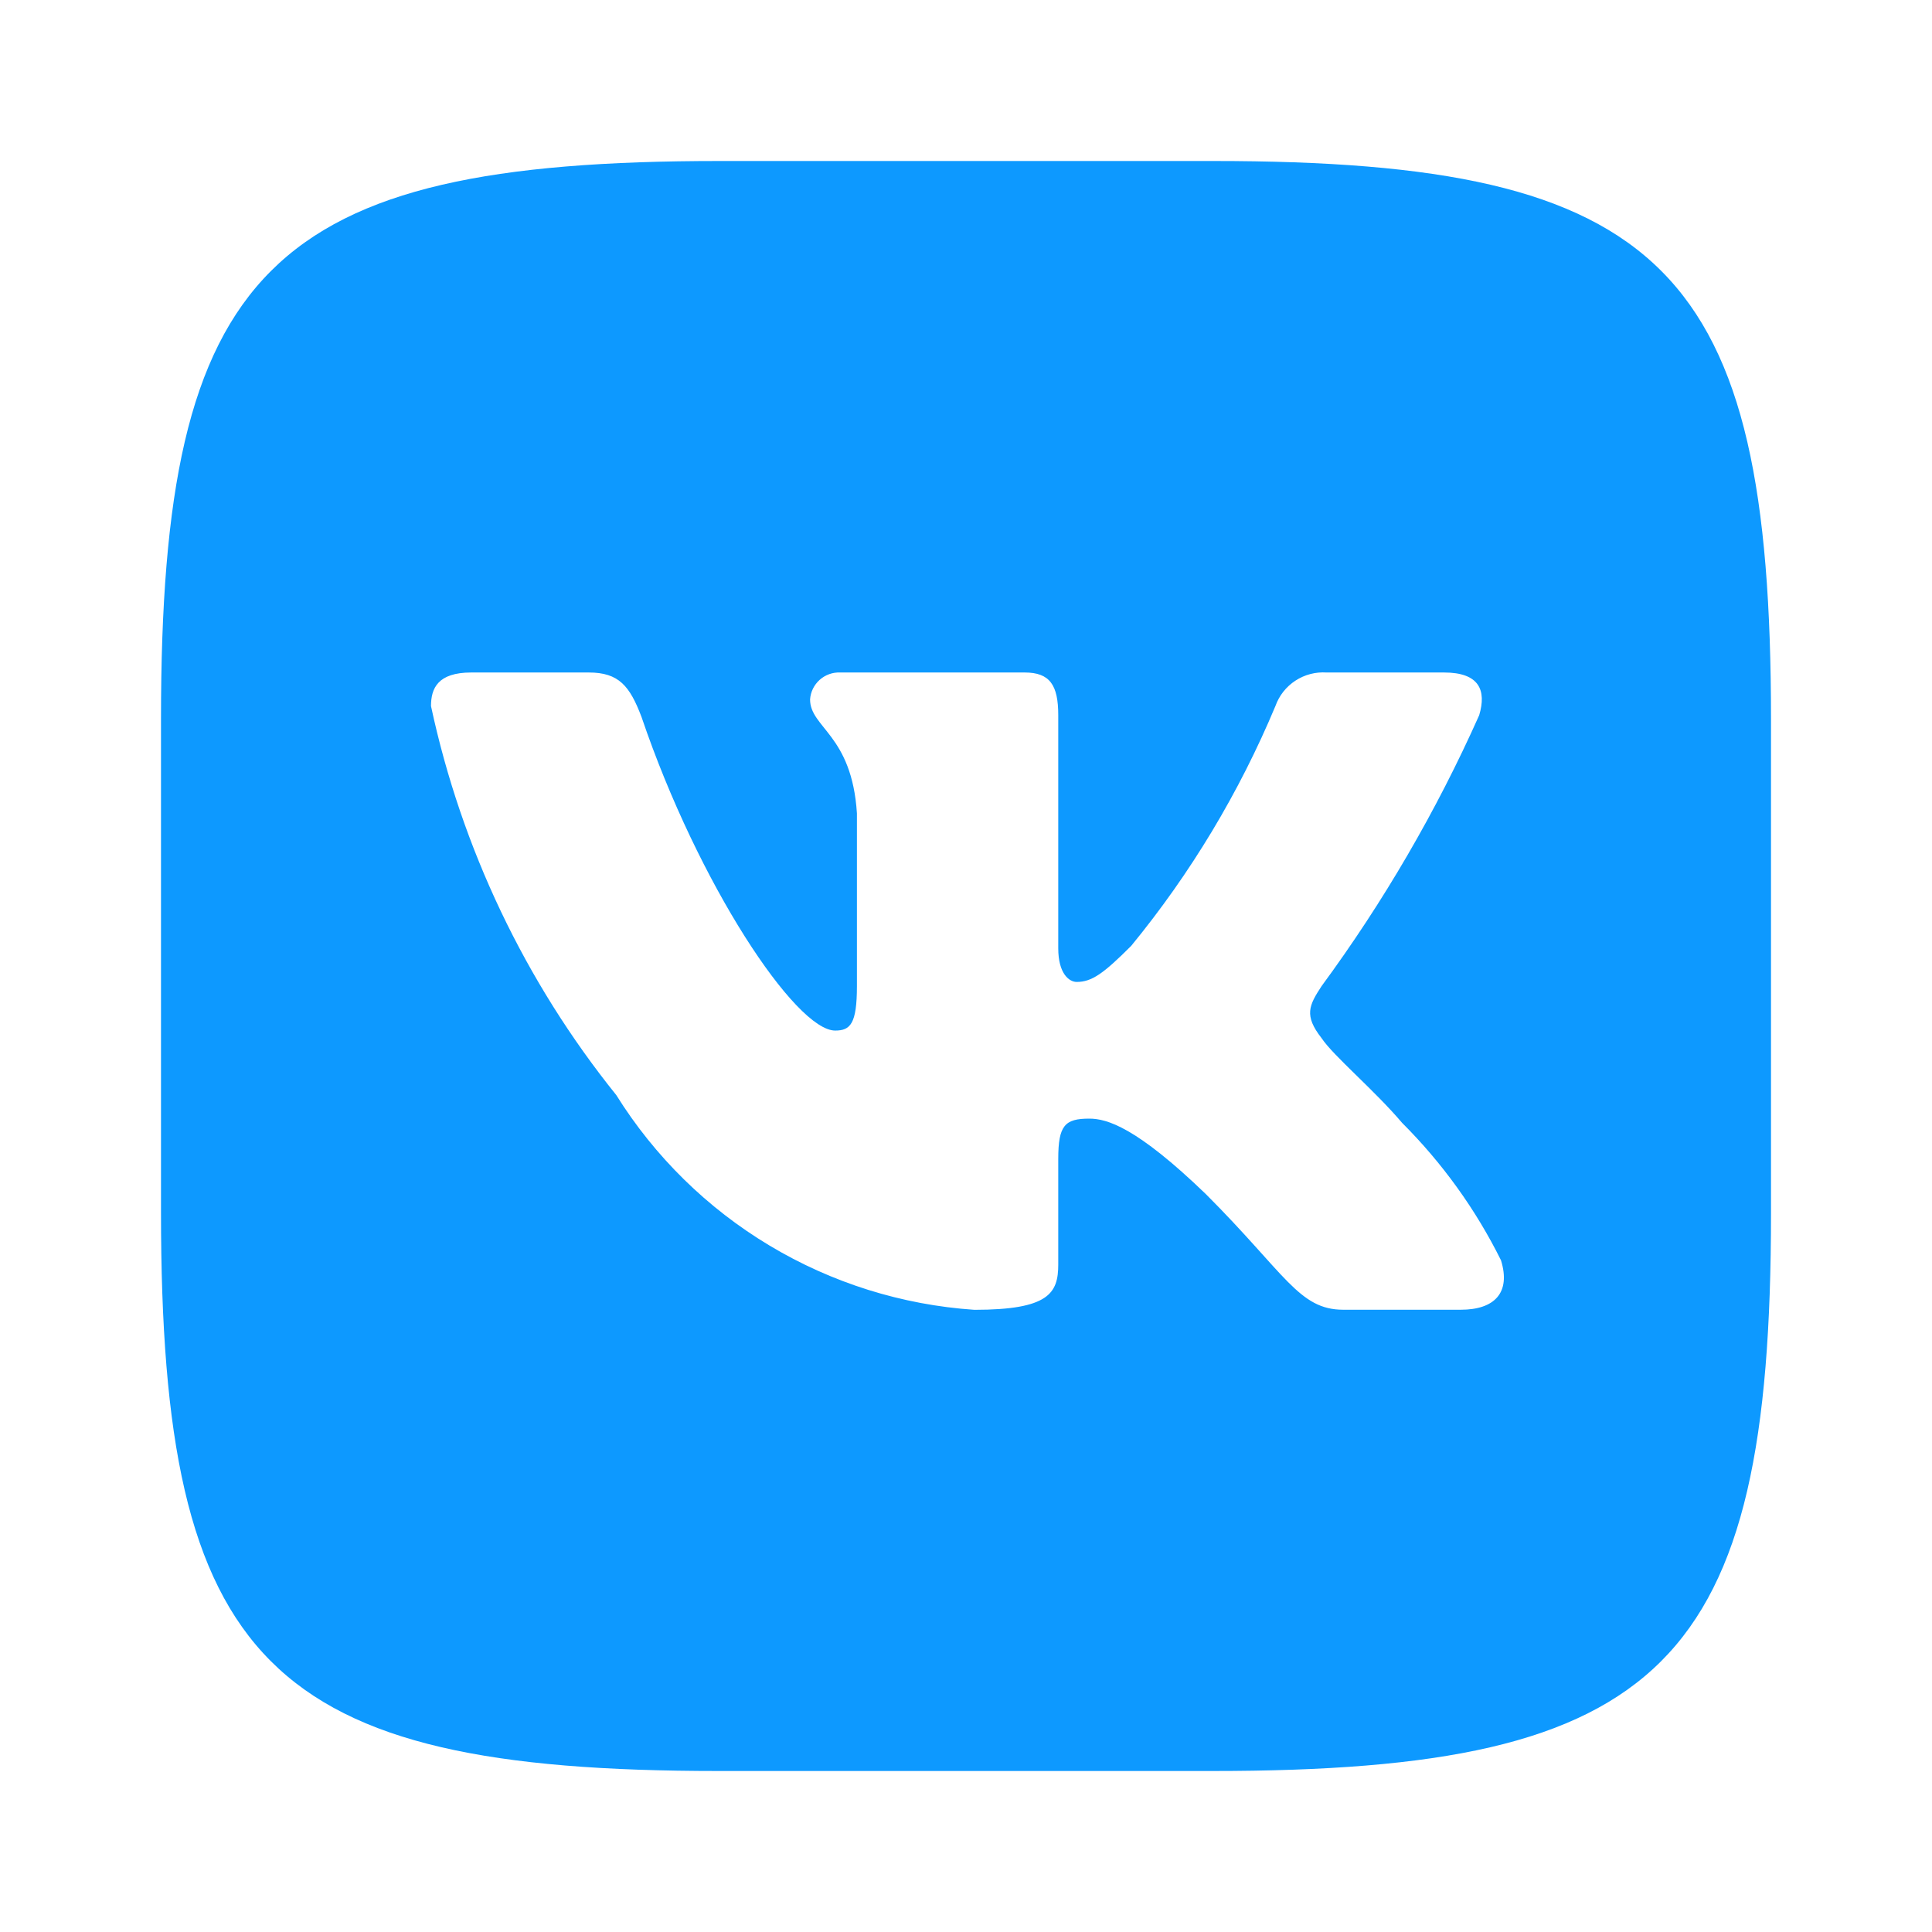 <svg width="48" height="48" viewBox="0 0 48 48" fill="none" xmlns="http://www.w3.org/2000/svg">
<path d="M30.146 4H17.876C6.664 4 4 6.666 4 17.854V30.126C4 41.334 6.646 44 17.854 44H30.126C41.334 44 44 41.354 44 30.146V17.876C44 6.664 41.354 4 30.146 4ZM36.292 32.54H33.374C32.27 32.54 31.938 31.646 29.958 29.666C28.23 28 27.5 27.792 27.062 27.792C26.458 27.792 26.292 27.958 26.292 28.792V31.416C26.292 32.126 26.062 32.542 24.208 32.542C22.409 32.42 20.665 31.873 19.118 30.945C17.572 30.018 16.267 28.737 15.312 27.208C13.045 24.389 11.468 21.079 10.708 17.542C10.708 17.104 10.874 16.708 11.708 16.708H14.626C15.376 16.708 15.646 17.042 15.938 17.812C17.354 21.98 19.77 25.604 20.75 25.604C21.126 25.604 21.29 25.438 21.29 24.5V20.208C21.166 18.25 20.126 18.084 20.126 17.376C20.139 17.189 20.225 17.015 20.365 16.89C20.504 16.766 20.687 16.7 20.874 16.708H25.458C26.084 16.708 26.292 17.02 26.292 17.77V23.562C26.292 24.188 26.562 24.396 26.75 24.396C27.126 24.396 27.416 24.188 28.104 23.5C29.582 21.698 30.789 19.69 31.688 17.54C31.78 17.282 31.954 17.061 32.184 16.911C32.413 16.761 32.685 16.69 32.958 16.708H35.876C36.75 16.708 36.936 17.146 36.75 17.77C35.689 20.147 34.376 22.403 32.834 24.5C32.52 24.98 32.394 25.23 32.834 25.792C33.124 26.23 34.146 27.084 34.834 27.896C35.833 28.894 36.664 30.047 37.292 31.312C37.542 32.124 37.124 32.54 36.292 32.54Z" fill="#0D99FF"/>
</svg>
